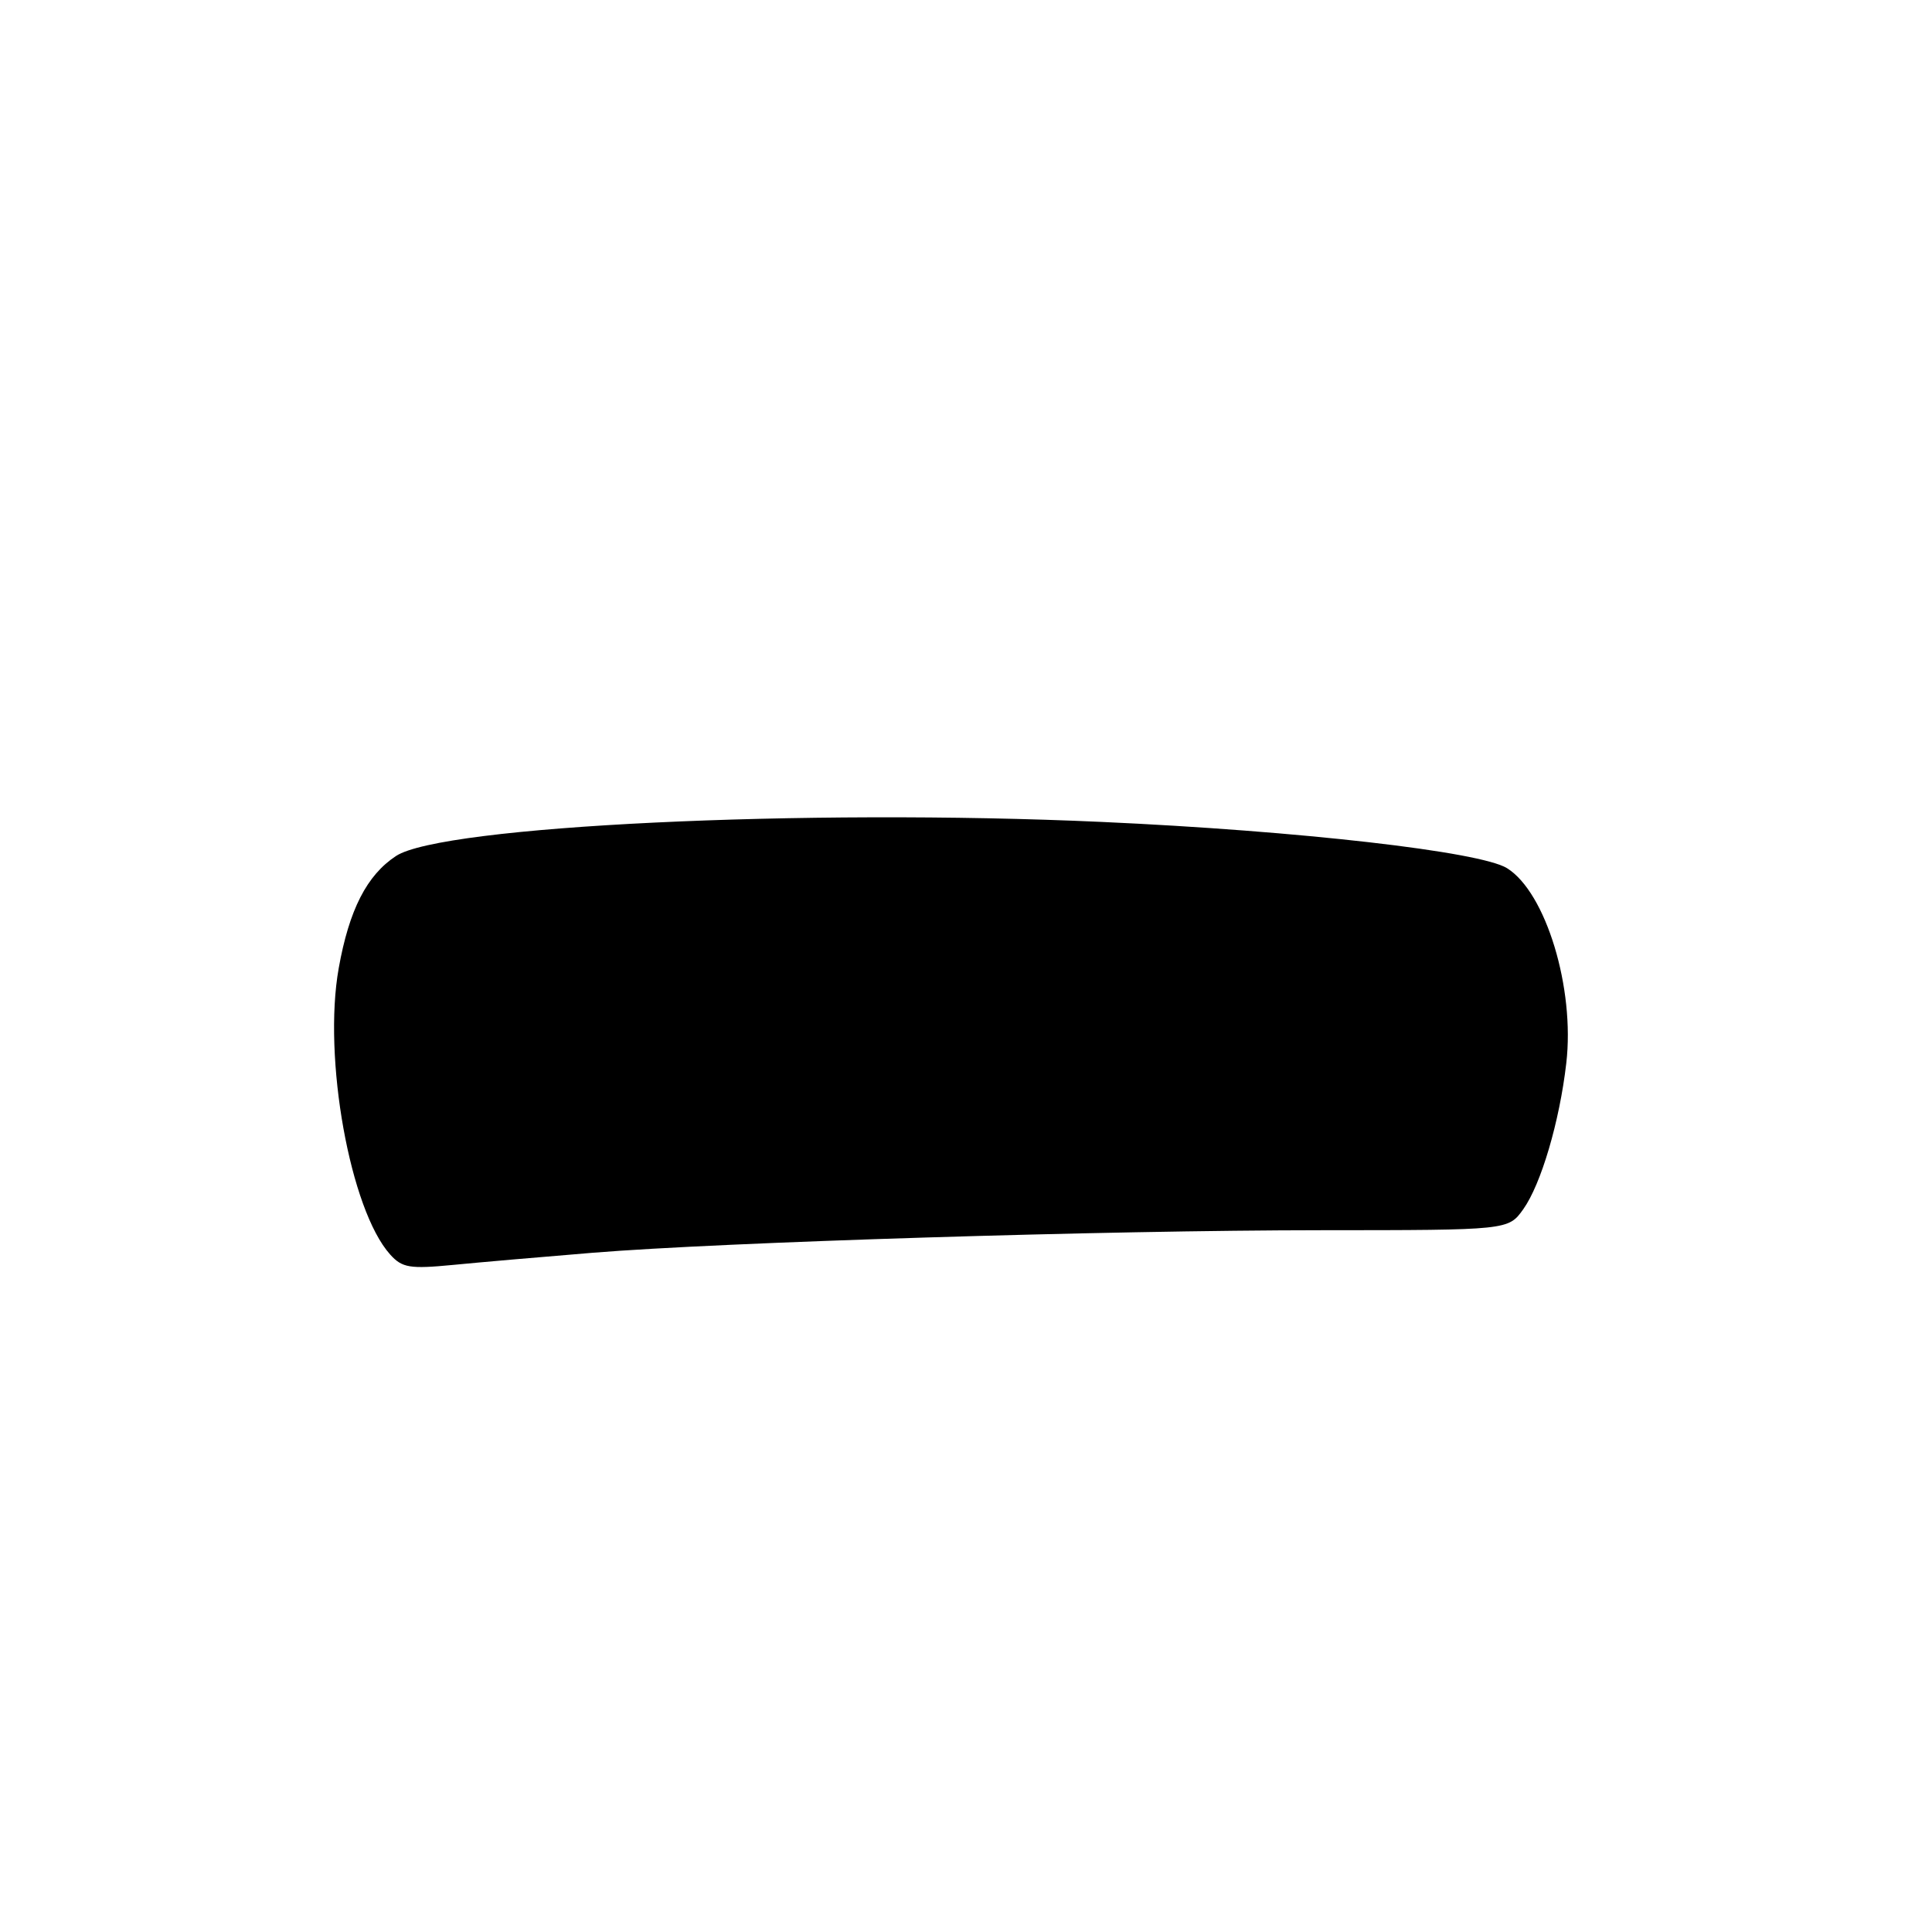 <?xml version="1.0" encoding="UTF-8" standalone="no"?>
<!DOCTYPE svg PUBLIC "-//W3C//DTD SVG 1.1//EN" "http://www.w3.org/Graphics/SVG/1.1/DTD/svg11.dtd" >
<svg xmlns="http://www.w3.org/2000/svg" xmlns:xlink="http://www.w3.org/1999/xlink" version="1.1" viewBox="0 0 256 256">
 <g >
 <path fill="currentColor"
d=" M 78.50 166.00 C 95.82 164.59 146.49 163.02 175.18 163.01 C 199.86 163.00 199.86 163.00 201.84 160.23 C 204.20 156.91 206.65 148.62 207.54 140.88 C 208.70 130.96 204.84 118.25 199.69 115.04 C 196.16 112.84 172.13 110.09 146.00 108.91 C 106.50 107.12 58.57 109.43 52.48 113.42 C 48.61 115.96 46.26 120.55 44.88 128.30 C 42.76 140.15 46.39 160.33 51.70 166.23 C 53.28 167.99 54.30 168.16 60.00 167.61 C 63.58 167.26 71.90 166.54 78.50 166.00 Z "/>
</g>
</svg>